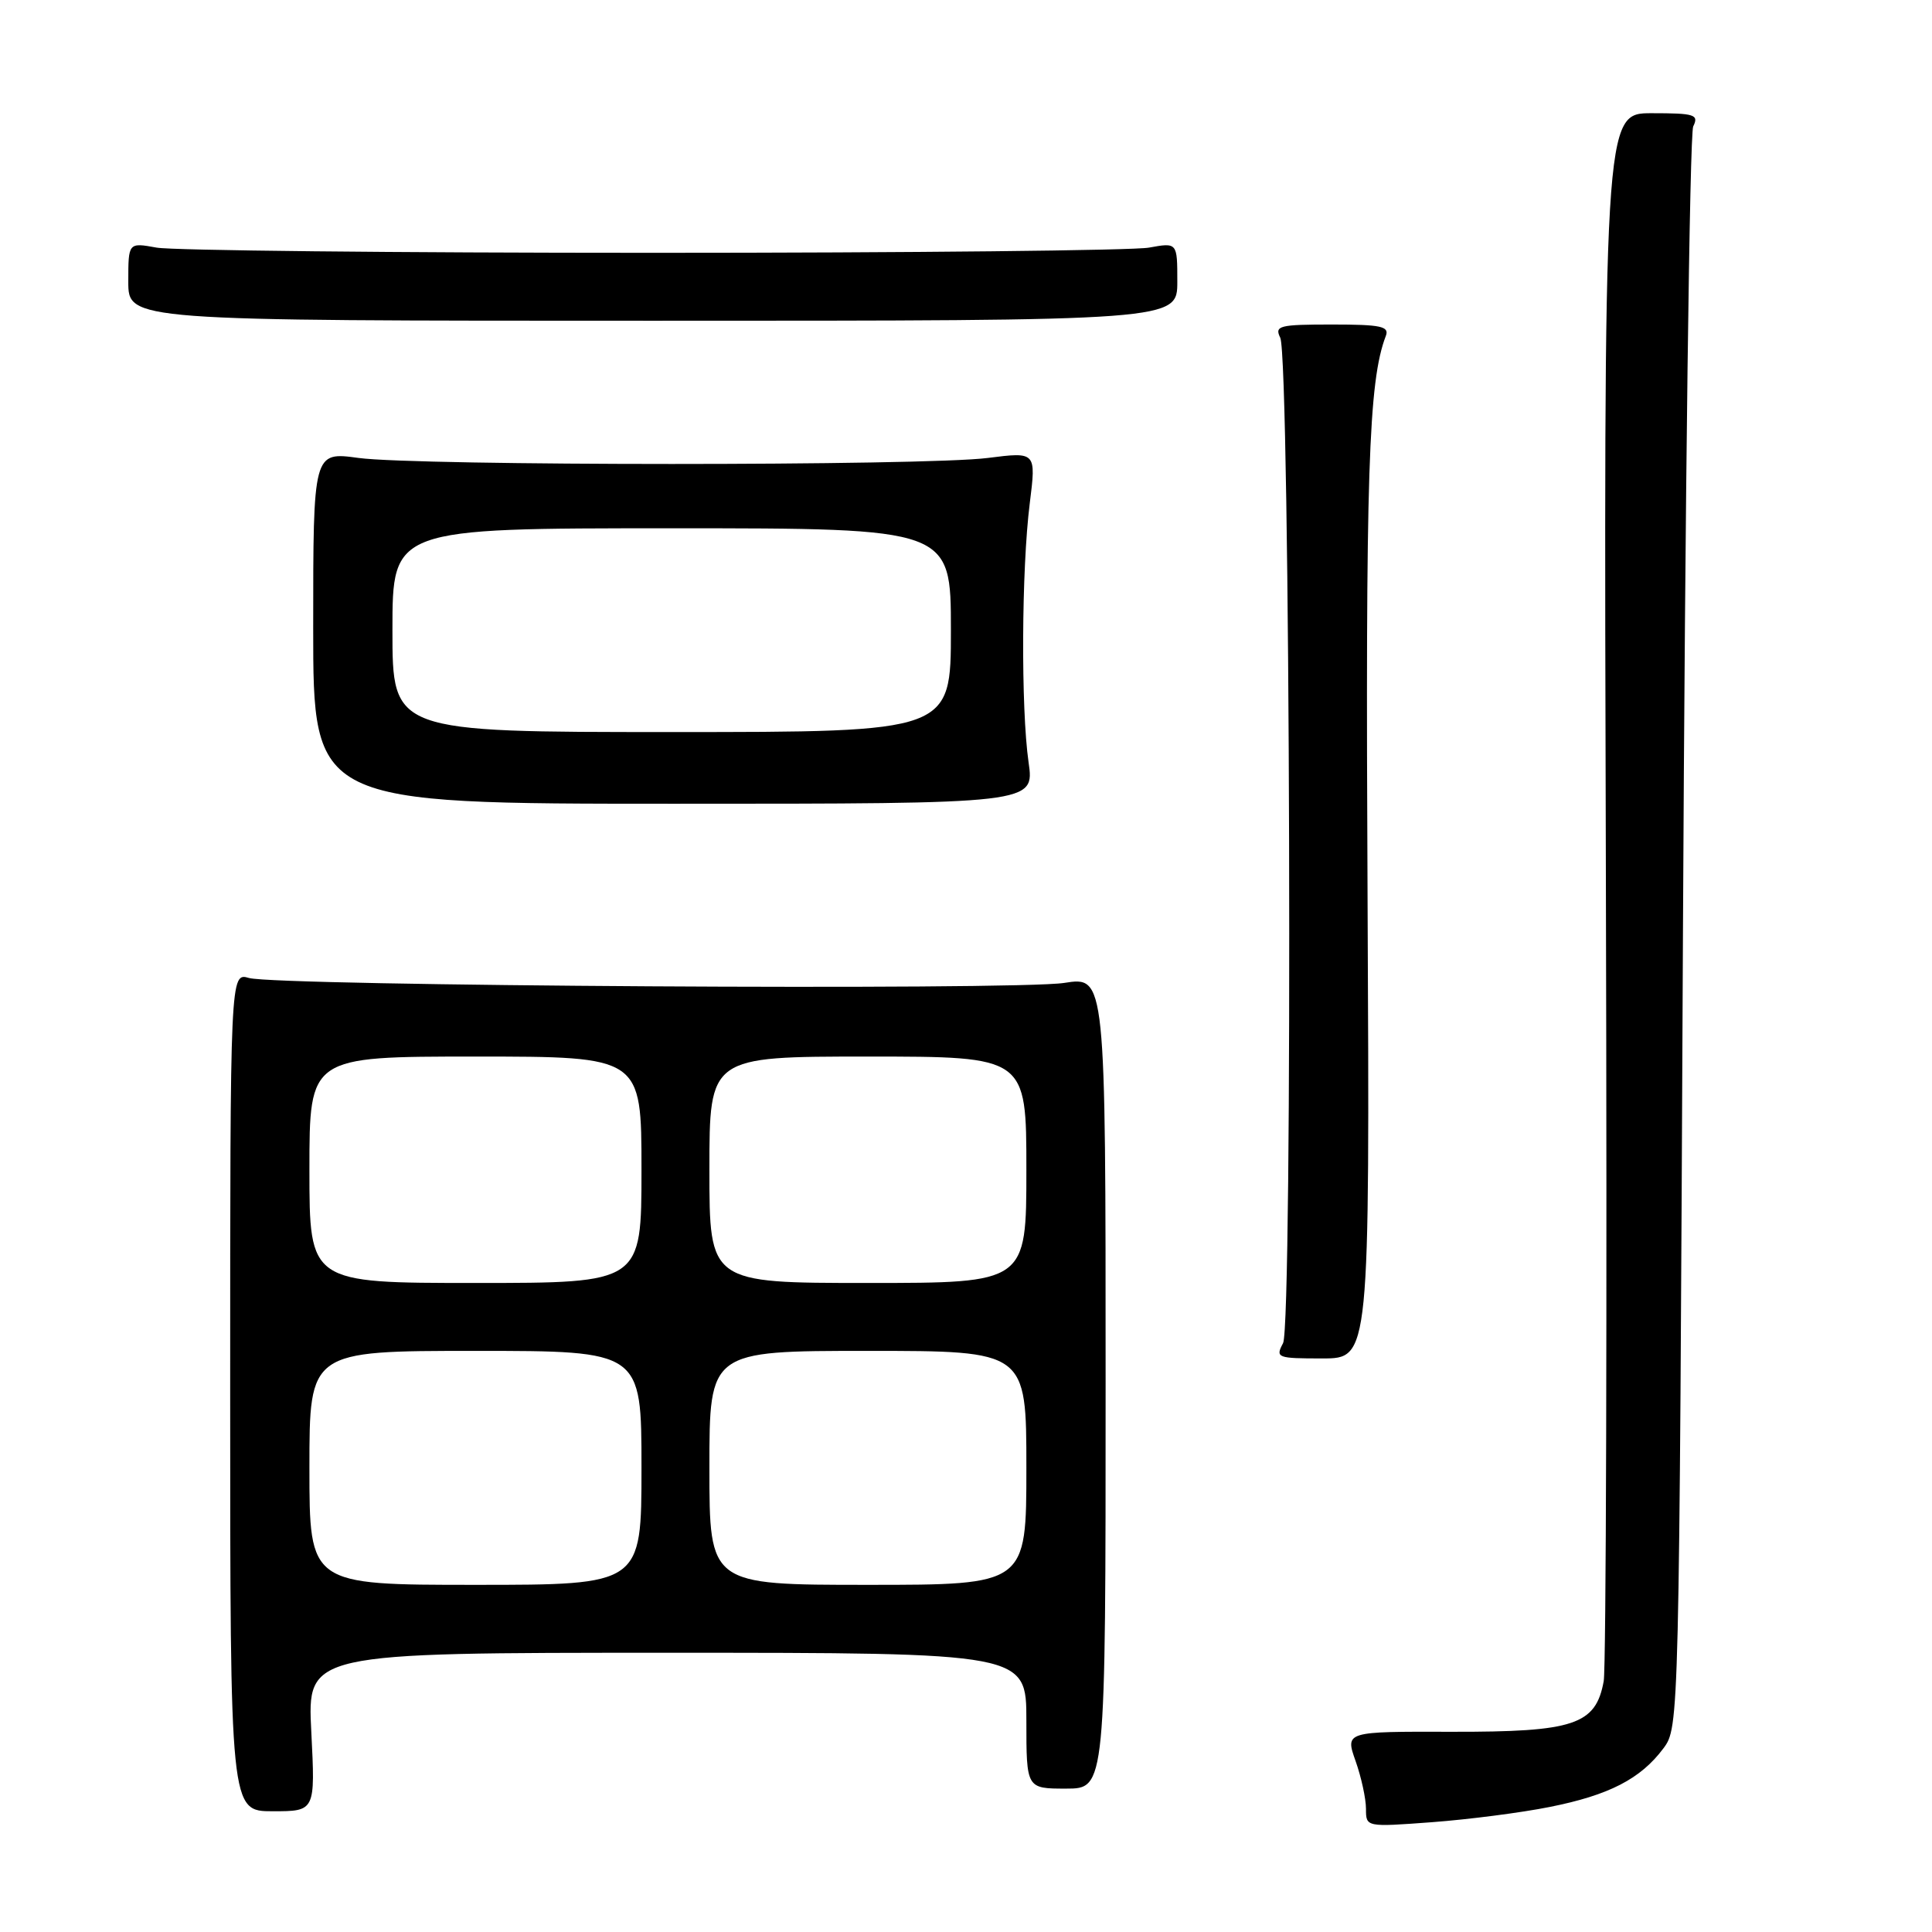 <?xml version="1.0" encoding="UTF-8" standalone="no"?>
<!DOCTYPE svg PUBLIC "-//W3C//DTD SVG 1.1//EN" "http://www.w3.org/Graphics/SVG/1.1/DTD/svg11.dtd" >
<svg xmlns="http://www.w3.org/2000/svg" xmlns:xlink="http://www.w3.org/1999/xlink" version="1.1" viewBox="0 0 256 256">
 <g >
 <path fill="currentColor"
d=" M 205.35 239.43 C 213.20 237.87 217.39 235.71 220.40 231.68 C 222.50 228.86 222.50 228.65 223.00 123.68 C 223.28 65.83 223.89 17.71 224.36 16.75 C 225.13 15.18 224.57 15.00 218.86 15.00 C 212.50 15.00 212.50 15.00 212.79 117.25 C 212.95 173.49 212.82 220.97 212.50 222.76 C 211.45 228.55 208.58 229.50 192.41 229.47 C 178.24 229.43 178.24 229.43 179.62 233.34 C 180.38 235.49 181.00 238.34 181.00 239.68 C 181.00 242.10 181.00 242.10 189.75 241.45 C 194.56 241.09 201.58 240.19 205.35 239.43 Z  M 41.25 229.50 C 40.71 219.00 40.71 219.00 88.36 219.00 C 136.00 219.00 136.00 219.00 136.00 228.00 C 136.00 237.00 136.00 237.00 141.25 237.00 C 146.50 237.00 146.50 237.00 146.50 183.19 C 146.50 129.38 146.50 129.38 141.02 130.24 C 134.60 131.25 36.69 130.65 33.00 129.59 C 30.50 128.86 30.50 128.86 30.50 184.43 C 30.50 240.00 30.50 240.00 36.14 240.00 C 41.78 240.00 41.78 240.00 41.25 229.50 Z  M 181.21 119.25 C 180.93 62.61 181.32 50.53 183.63 44.51 C 184.12 43.24 182.97 43.00 176.50 43.00 C 169.50 43.00 168.86 43.16 169.64 44.75 C 170.96 47.48 171.32 175.53 170.01 177.98 C 168.98 179.91 169.22 180.00 175.21 180.00 C 181.50 180.00 181.50 180.00 181.21 119.25 Z  M 136.29 101.00 C 135.27 93.88 135.35 75.40 136.45 66.68 C 137.30 59.87 137.30 59.87 130.90 60.68 C 122.57 61.75 55.29 61.74 47.50 60.68 C 41.50 59.86 41.50 59.86 41.50 83.18 C 41.50 106.50 41.50 106.50 89.29 106.50 C 137.08 106.50 137.08 106.50 136.29 101.00 Z  M 156.00 37.31 C 156.00 32.13 156.00 32.13 152.25 32.81 C 150.19 33.19 120.60 33.50 86.50 33.50 C 52.40 33.50 22.81 33.19 20.75 32.81 C 17.00 32.13 17.00 32.13 17.00 37.31 C 17.00 42.50 17.00 42.50 86.50 42.50 C 156.00 42.50 156.00 42.50 156.00 37.31 Z  M 41.00 194.50 C 41.00 179.00 41.00 179.00 63.00 179.00 C 85.00 179.00 85.00 179.00 85.00 194.50 C 85.00 210.00 85.00 210.00 63.00 210.00 C 41.00 210.00 41.00 210.00 41.00 194.50 Z  M 94.00 194.50 C 94.00 179.00 94.00 179.00 115.00 179.00 C 136.00 179.00 136.00 179.00 136.00 194.50 C 136.00 210.00 136.00 210.00 115.00 210.00 C 94.00 210.00 94.00 210.00 94.00 194.50 Z  M 41.00 155.00 C 41.00 140.00 41.00 140.00 63.00 140.00 C 85.00 140.00 85.00 140.00 85.00 155.00 C 85.00 170.00 85.00 170.00 63.00 170.00 C 41.00 170.00 41.00 170.00 41.00 155.00 Z  M 94.00 155.00 C 94.00 140.00 94.00 140.00 115.00 140.00 C 136.00 140.00 136.00 140.00 136.00 155.00 C 136.00 170.00 136.00 170.00 115.00 170.00 C 94.00 170.00 94.00 170.00 94.00 155.00 Z  M 52.00 83.50 C 52.00 70.00 52.00 70.00 89.00 70.00 C 126.00 70.00 126.00 70.00 126.00 83.50 C 126.00 97.00 126.00 97.00 89.00 97.00 C 52.00 97.00 52.00 97.00 52.00 83.50 Z "/>
</g>
</svg>